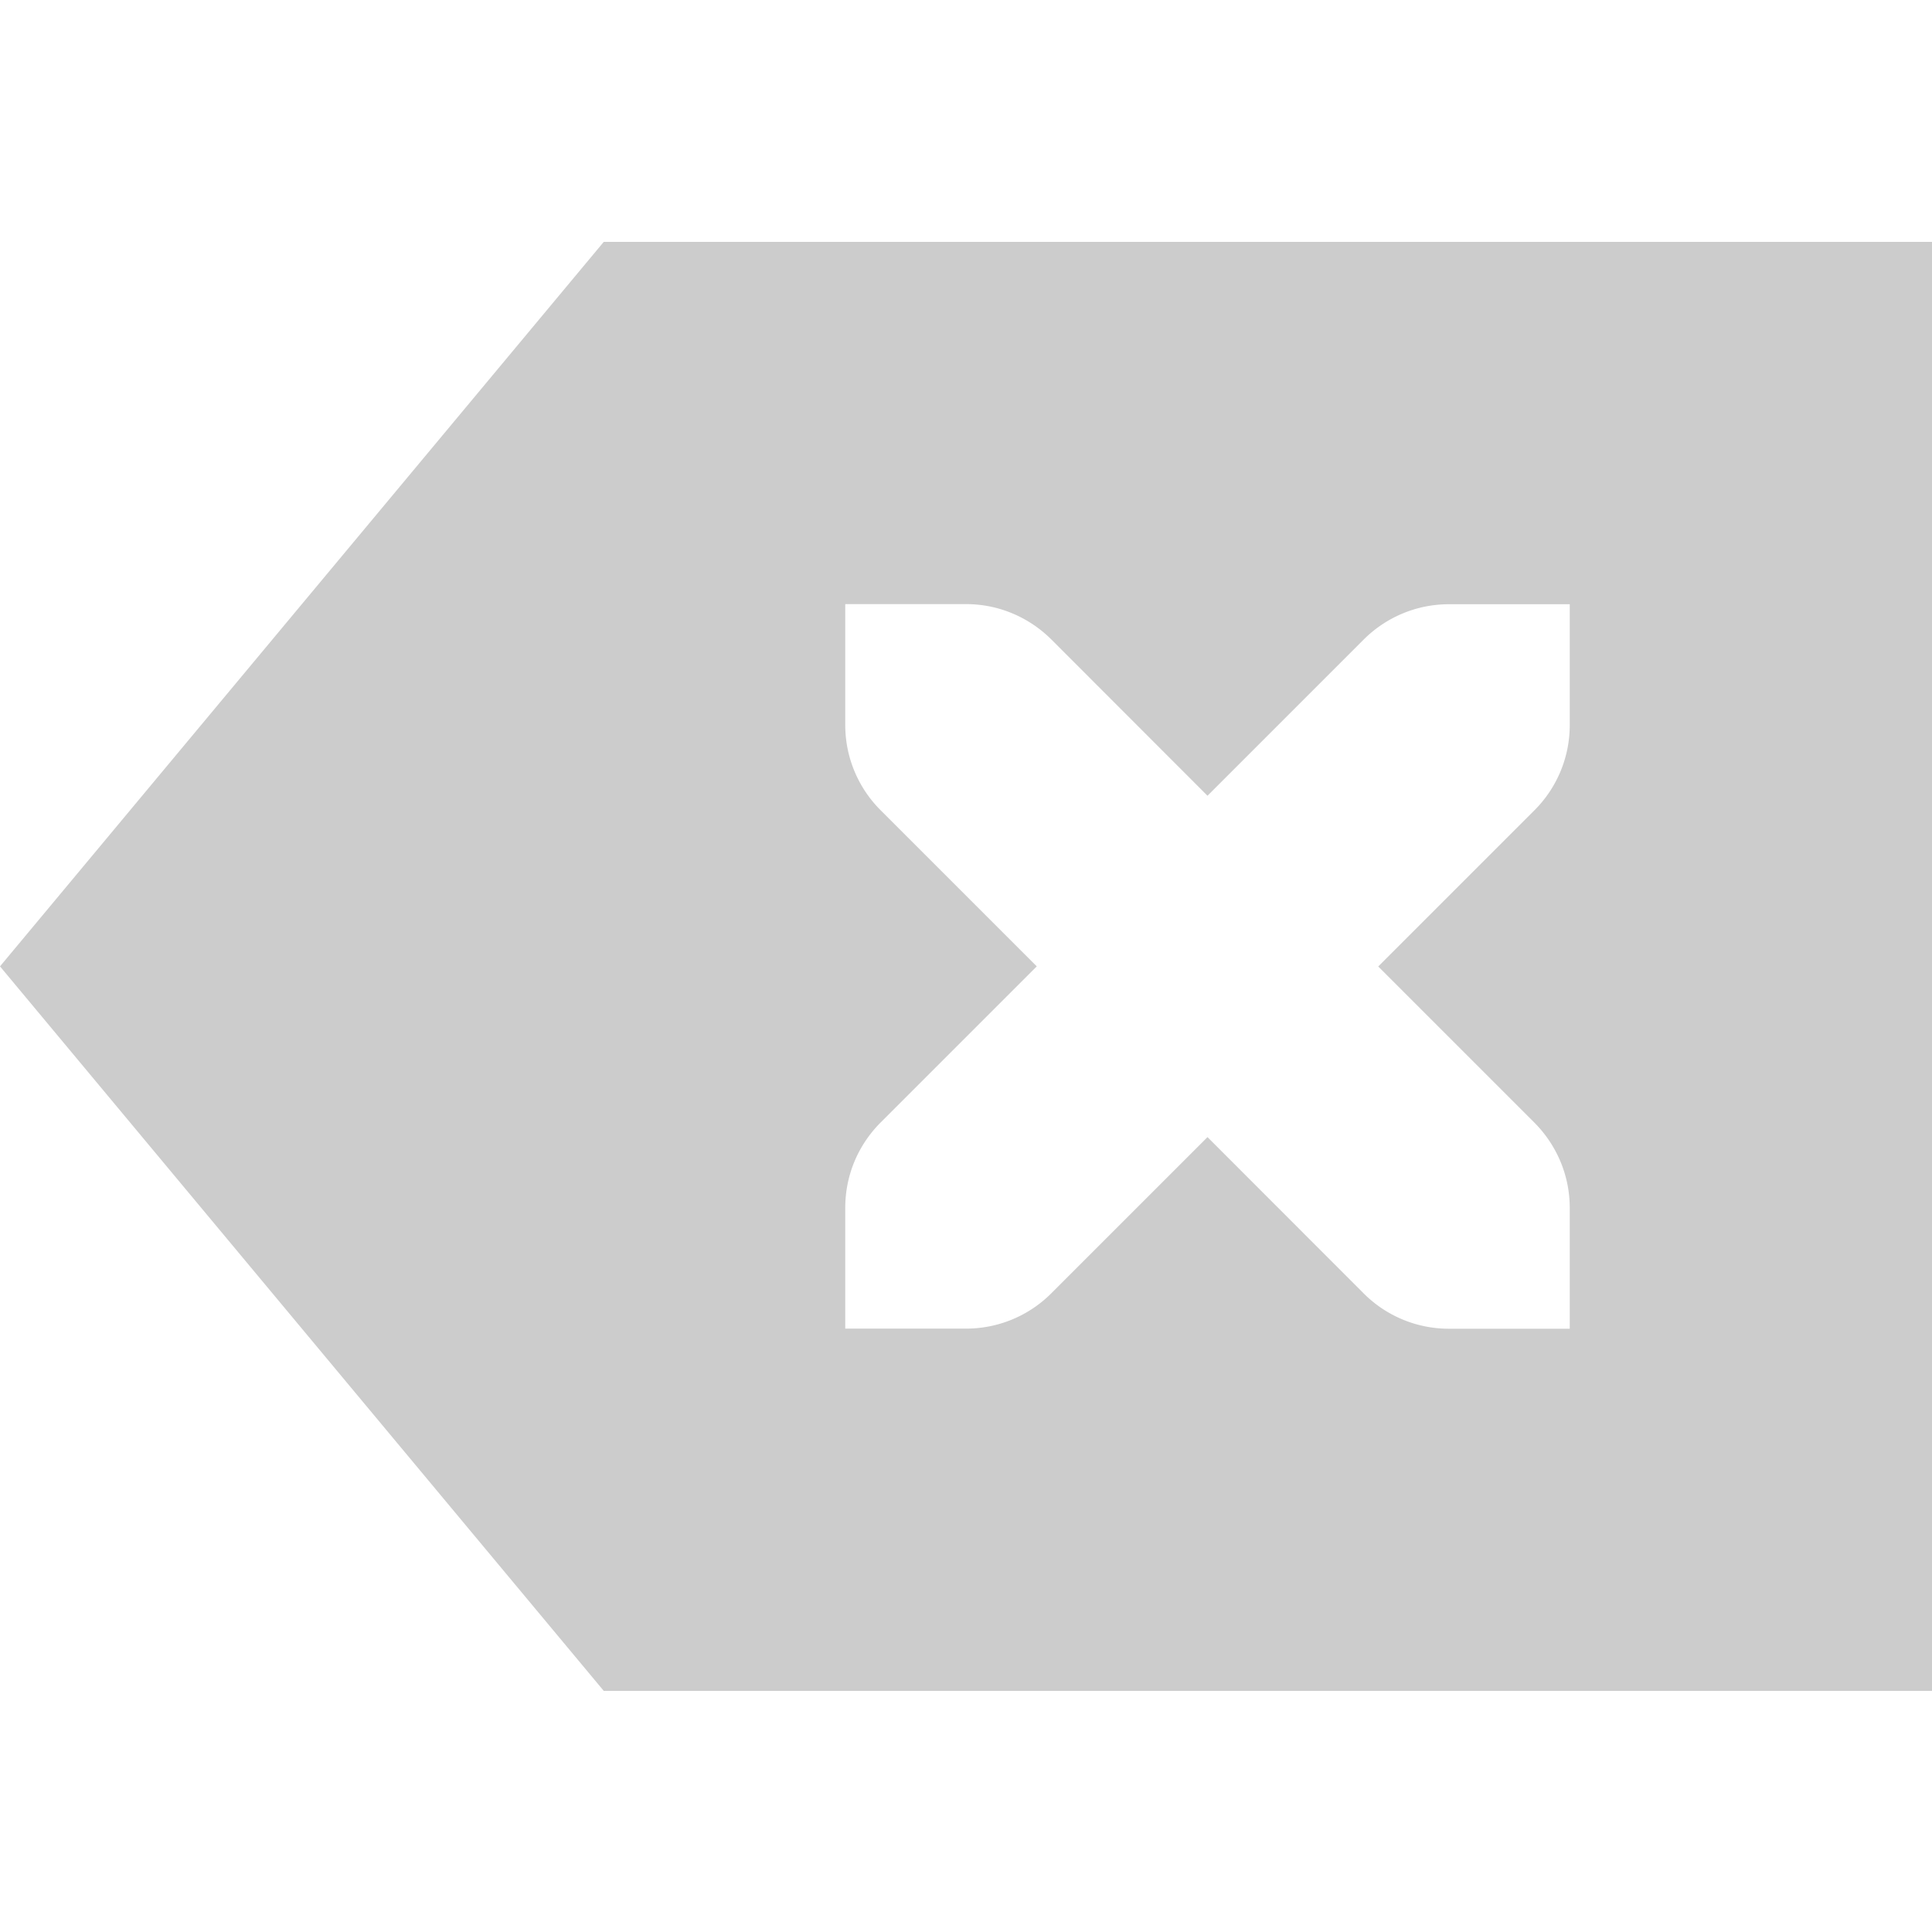 <svg xmlns="http://www.w3.org/2000/svg" width="16" height="16" enable-background="new"><defs><filter id="a" color-interpolation-filters="sRGB"><feBlend mode="darken" in2="BackgroundImage"/></filter></defs><path d="M5 2.003l-5 6 5 6h11v-12zm2 3h1c0.277 0 0.526 0.113 0.707 0.293L10 6.59l1.293-1.293c0.18-0.18 0.43-0.293 0.707-0.293h1v1a0.996 0.996 0 0 1-0.293 0.707l-1.293 1.293 1.293 1.293c0.18 0.181 0.293 0.43 0.293 0.707v1h-1a0.996 0.996 0 0 1-0.707-0.293L10 9.417 8.707 10.71a0.996 0.996 0 0 1-0.707 0.293H7v-1c0-0.277 0.112-0.526 0.293-0.707l1.293-1.293L7.293 6.71A0.996 0.996 0 0 1 7 6.003z" fill="#ccc"/></svg>